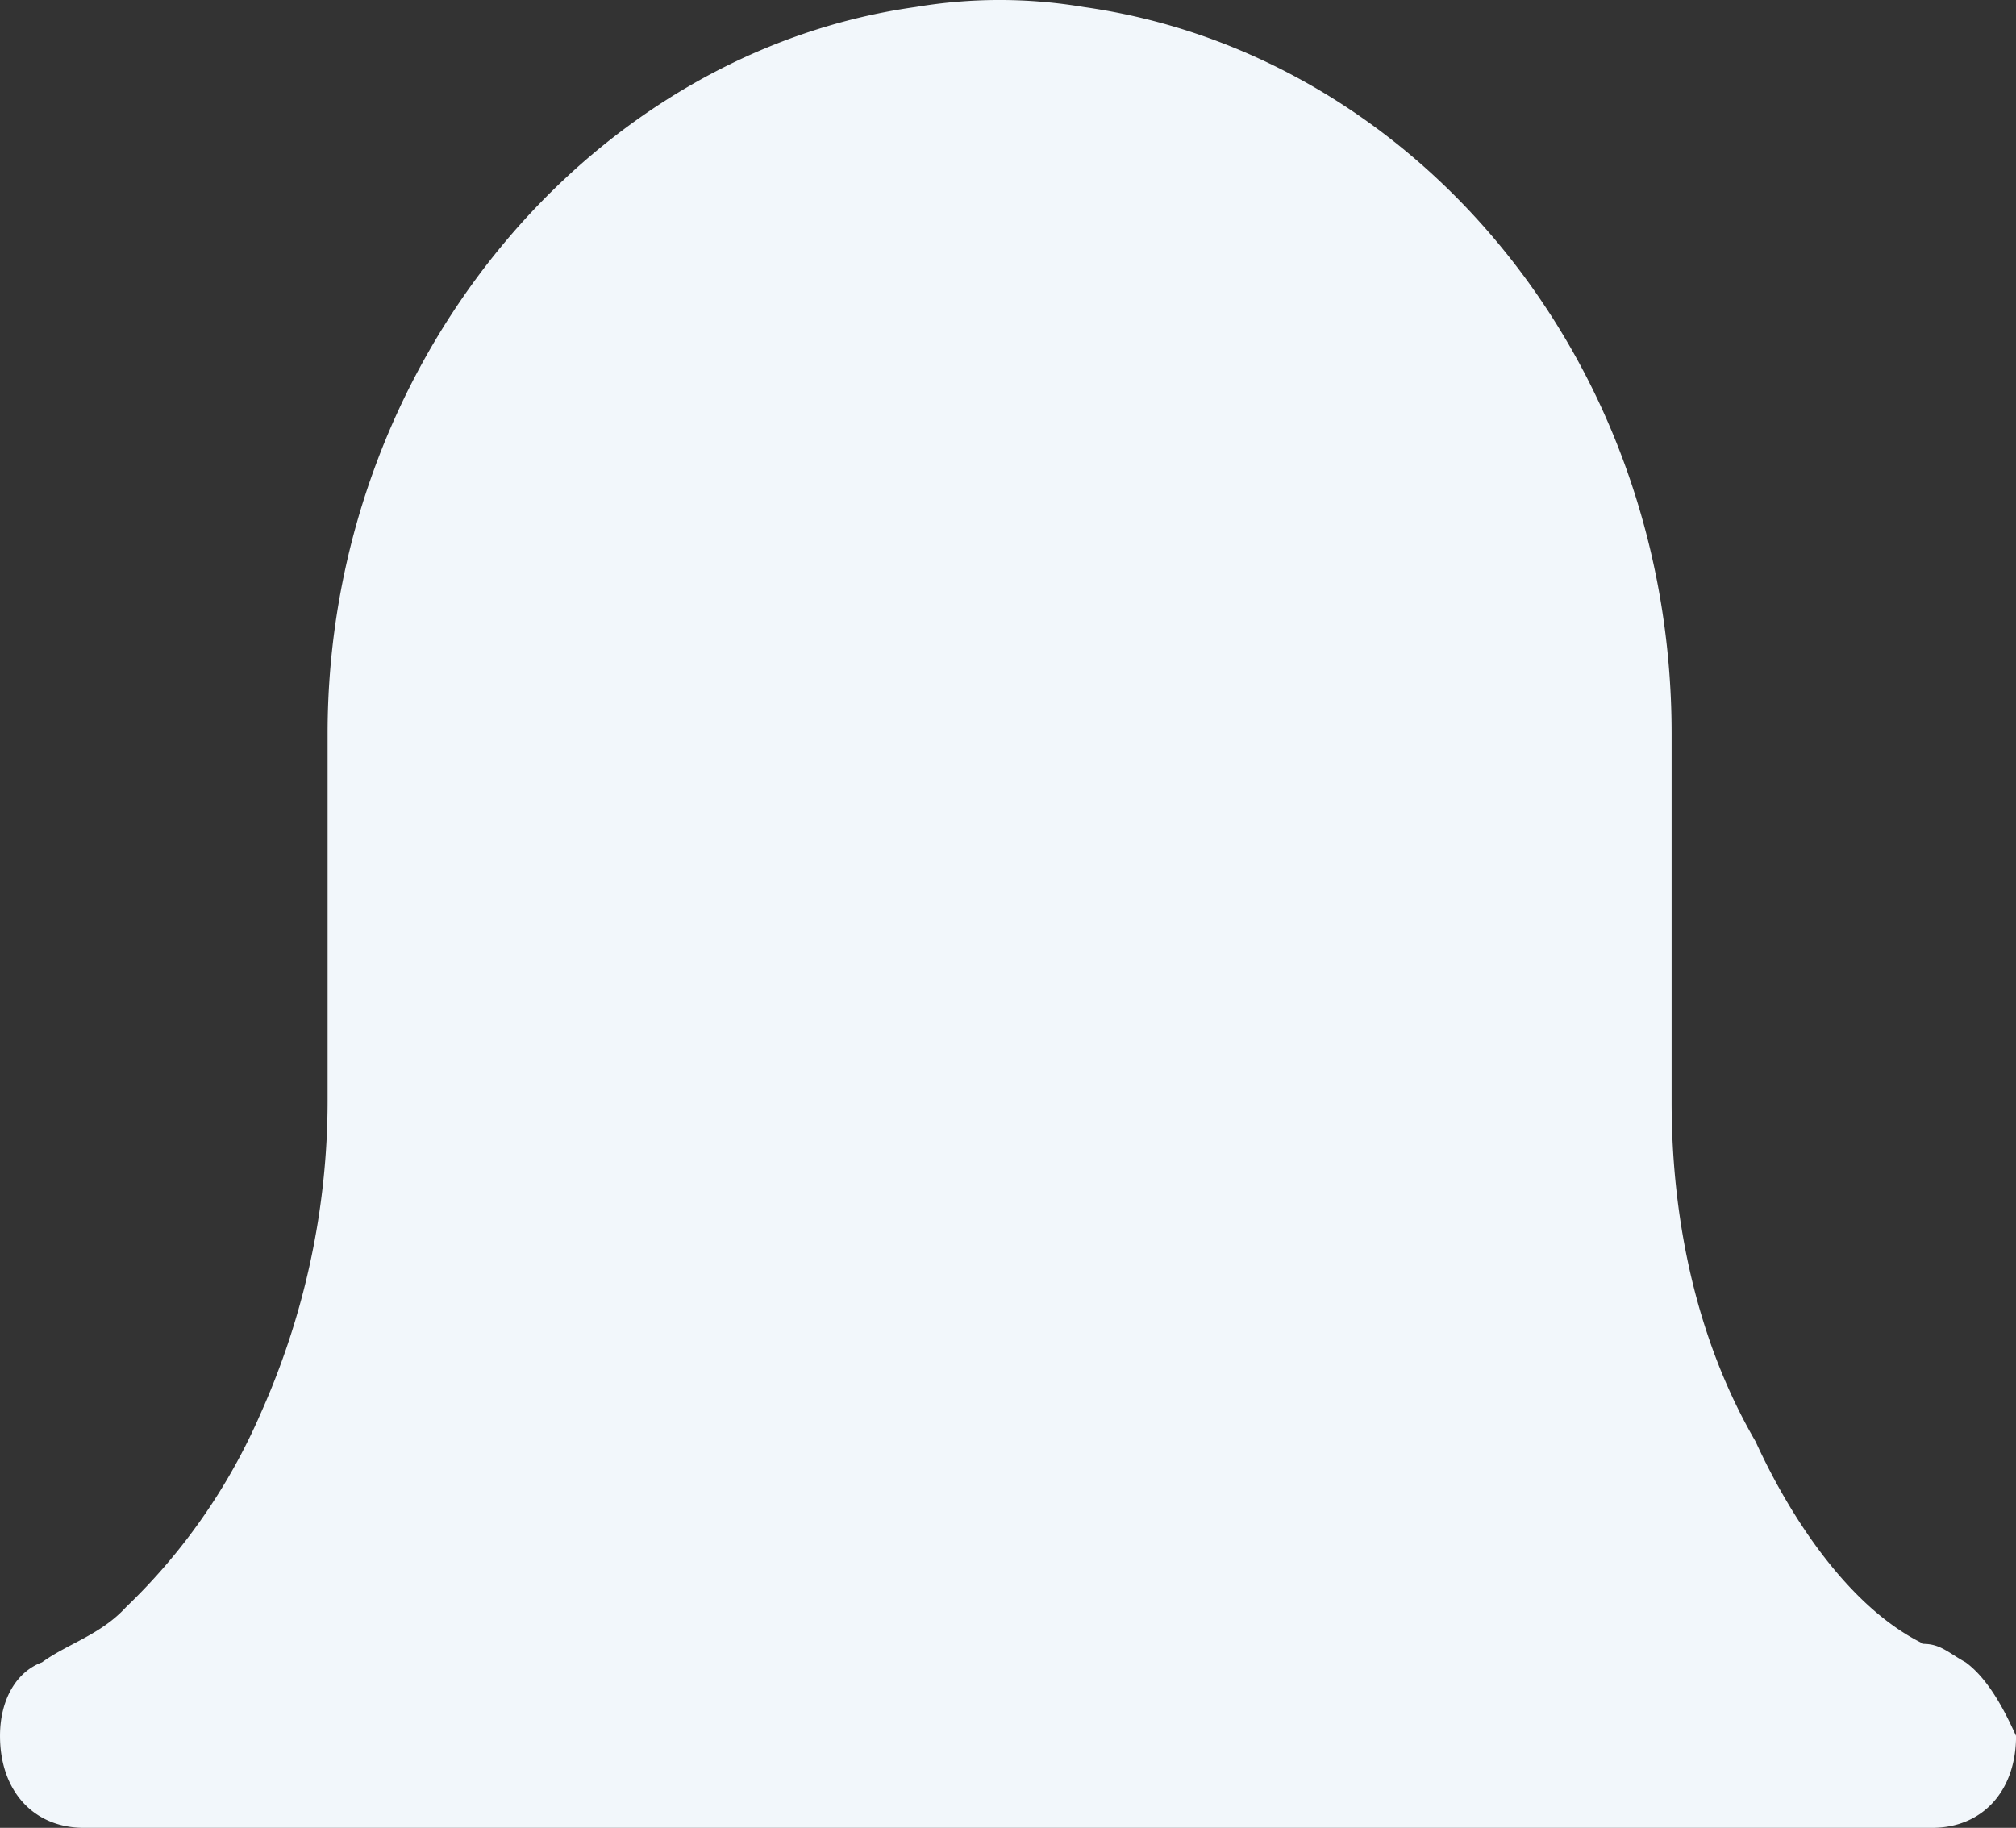 <svg xmlns="http://www.w3.org/2000/svg" width="152.788" height="138.534" viewBox="0 0 152.788 138.534">
  <rect x="0" y="0" width="152.788" height="138.534" fill="#333333" stroke="none"/>
  <g id="_-" transform="translate(-3642.074 -3037.536)">
    <path id="Path_384" data-name="Path 384" d="M3791.042,3163.524c-1.273-.7-1.91-1.394-3.183-1.394-5.73-2.788-10.186-9.758-12.732-15.334-4.457-7.667-6.366-16.728-6.366-25.788v-27.88c0-28.576-19.735-51.577-44.563-55.062a38.454,38.454,0,0,0-12.732,0c-24.828,3.485-44.563,27.183-44.563,55.062v27.88a58.128,58.128,0,0,1-5.093,23.7,45.285,45.285,0,0,1-10.186,14.637c-1.91,2.091-4.456,2.788-6.366,4.182-1.91.7-3.183,2.788-3.183,5.576,0,4.182,2.547,6.97,6.366,6.97H3788.5c3.82,0,6.366-2.788,6.366-6.97C3794.225,3167.706,3792.952,3164.918,3791.042,3163.524Z" fill="#f2f7fb" fill-rule="evenodd"/>
  </g>
</svg>
